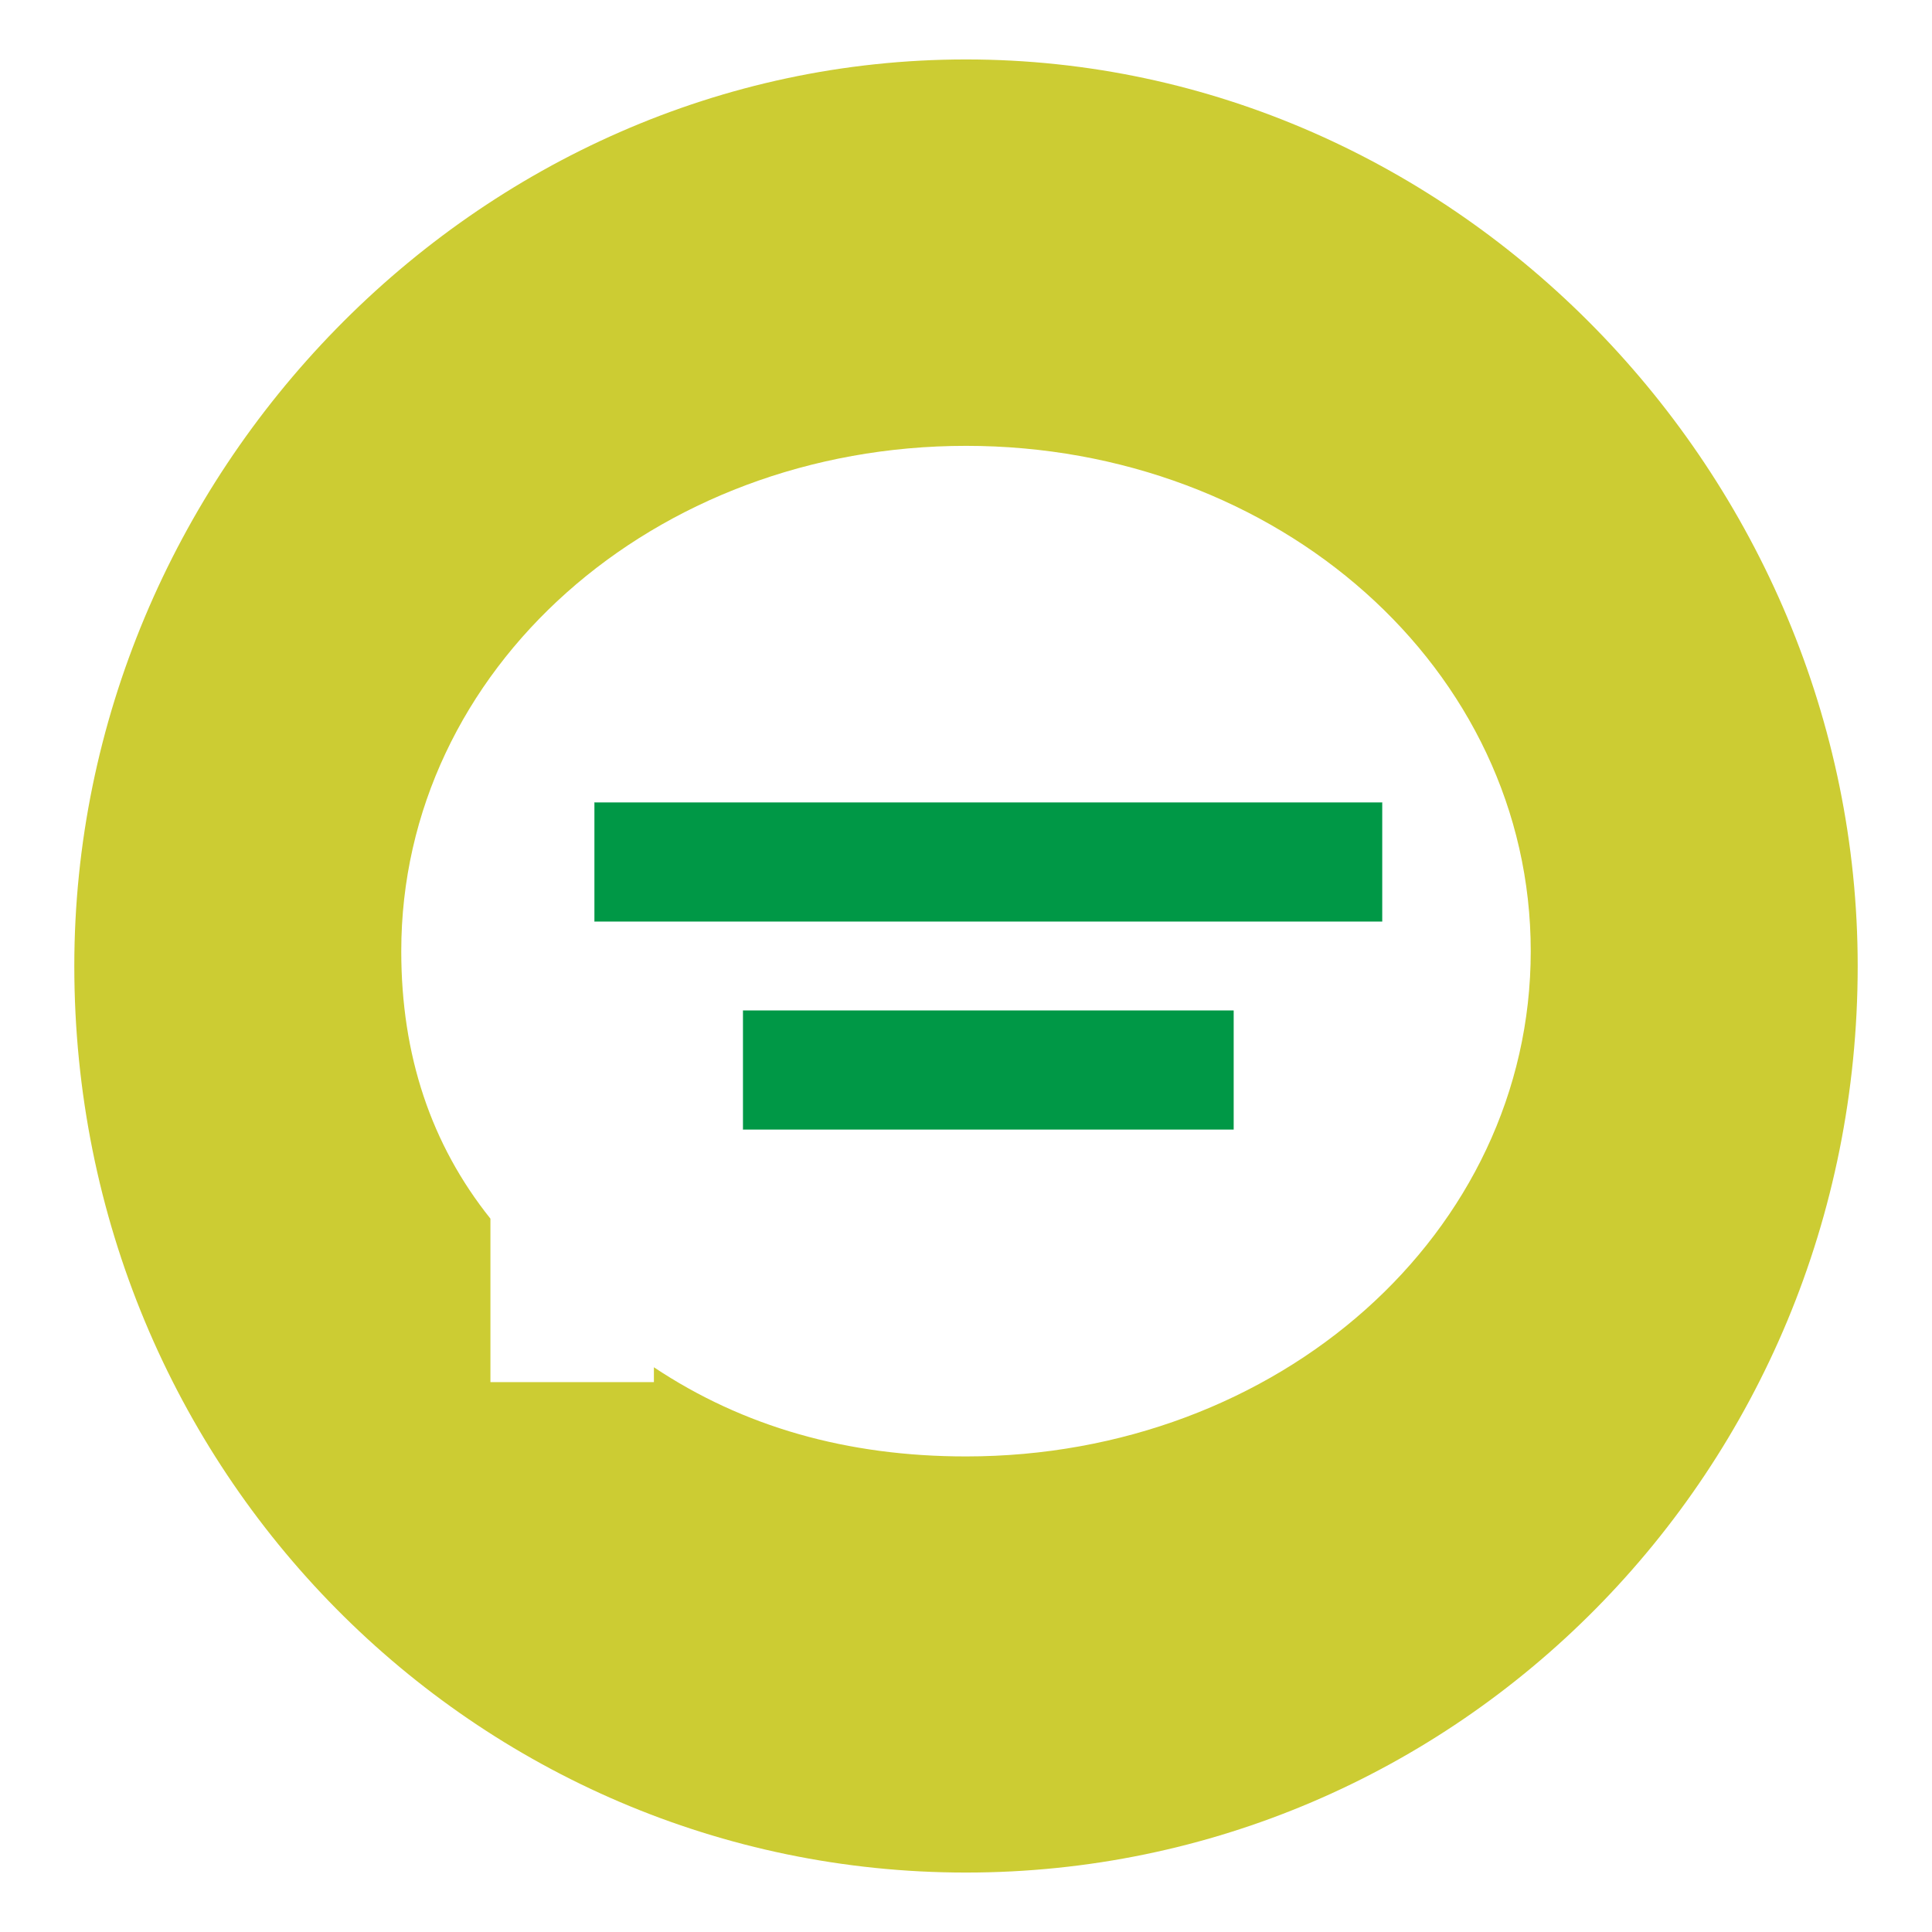 <?xml version="1.0" encoding="UTF-8"?>
<!DOCTYPE svg PUBLIC "-//W3C//DTD SVG 1.1//EN" "http://www.w3.org/Graphics/SVG/1.1/DTD/svg11.dtd">
<!-- Creator: CorelDRAW X8 -->
<svg xmlns="http://www.w3.org/2000/svg" xml:space="preserve" width="130px" height="130px" version="1.1" style="shape-rendering:geometricPrecision; text-rendering:geometricPrecision; image-rendering:optimizeQuality; fill-rule:evenodd; clip-rule:evenodd"
viewBox="0 0 130 130"
 xmlns:xlink="http://www.w3.org/1999/xlink">
 <defs>
  <style type="text/css">
   <![CDATA[
    .str0 {stroke:#009846;stroke-width:0.014}
    .fil1 {fill:#009846}
    .fil0 {fill:#CCCC33}
   ]]>
  </style>
 </defs>
 <g id="Layer_x0020_1">
  <g id="_1800429649984">
   <path class="fil0" d="M65 4c33,0 60,28 60,61 0,34 -27,61 -60,61 -33,0 -60,-27 -60,-61 0,-33 27,-61 60,-61zm0 26c21,0 38,15 38,34 0,19 -17,34 -38,34 -8,0 -15,-2 -21,-6l0 1 -11 0 0 -11c-4,-5 -6,-11 -6,-18 0,-19 17,-34 38,-34l0 0z"/>
   <path class="fil1 str0" d="M40 54l53 0 0 8 -53 0 0 -8zm10 14l33 0 0 8 -33 0 0 -8z"/>
  </g>
 </g>
</svg>
